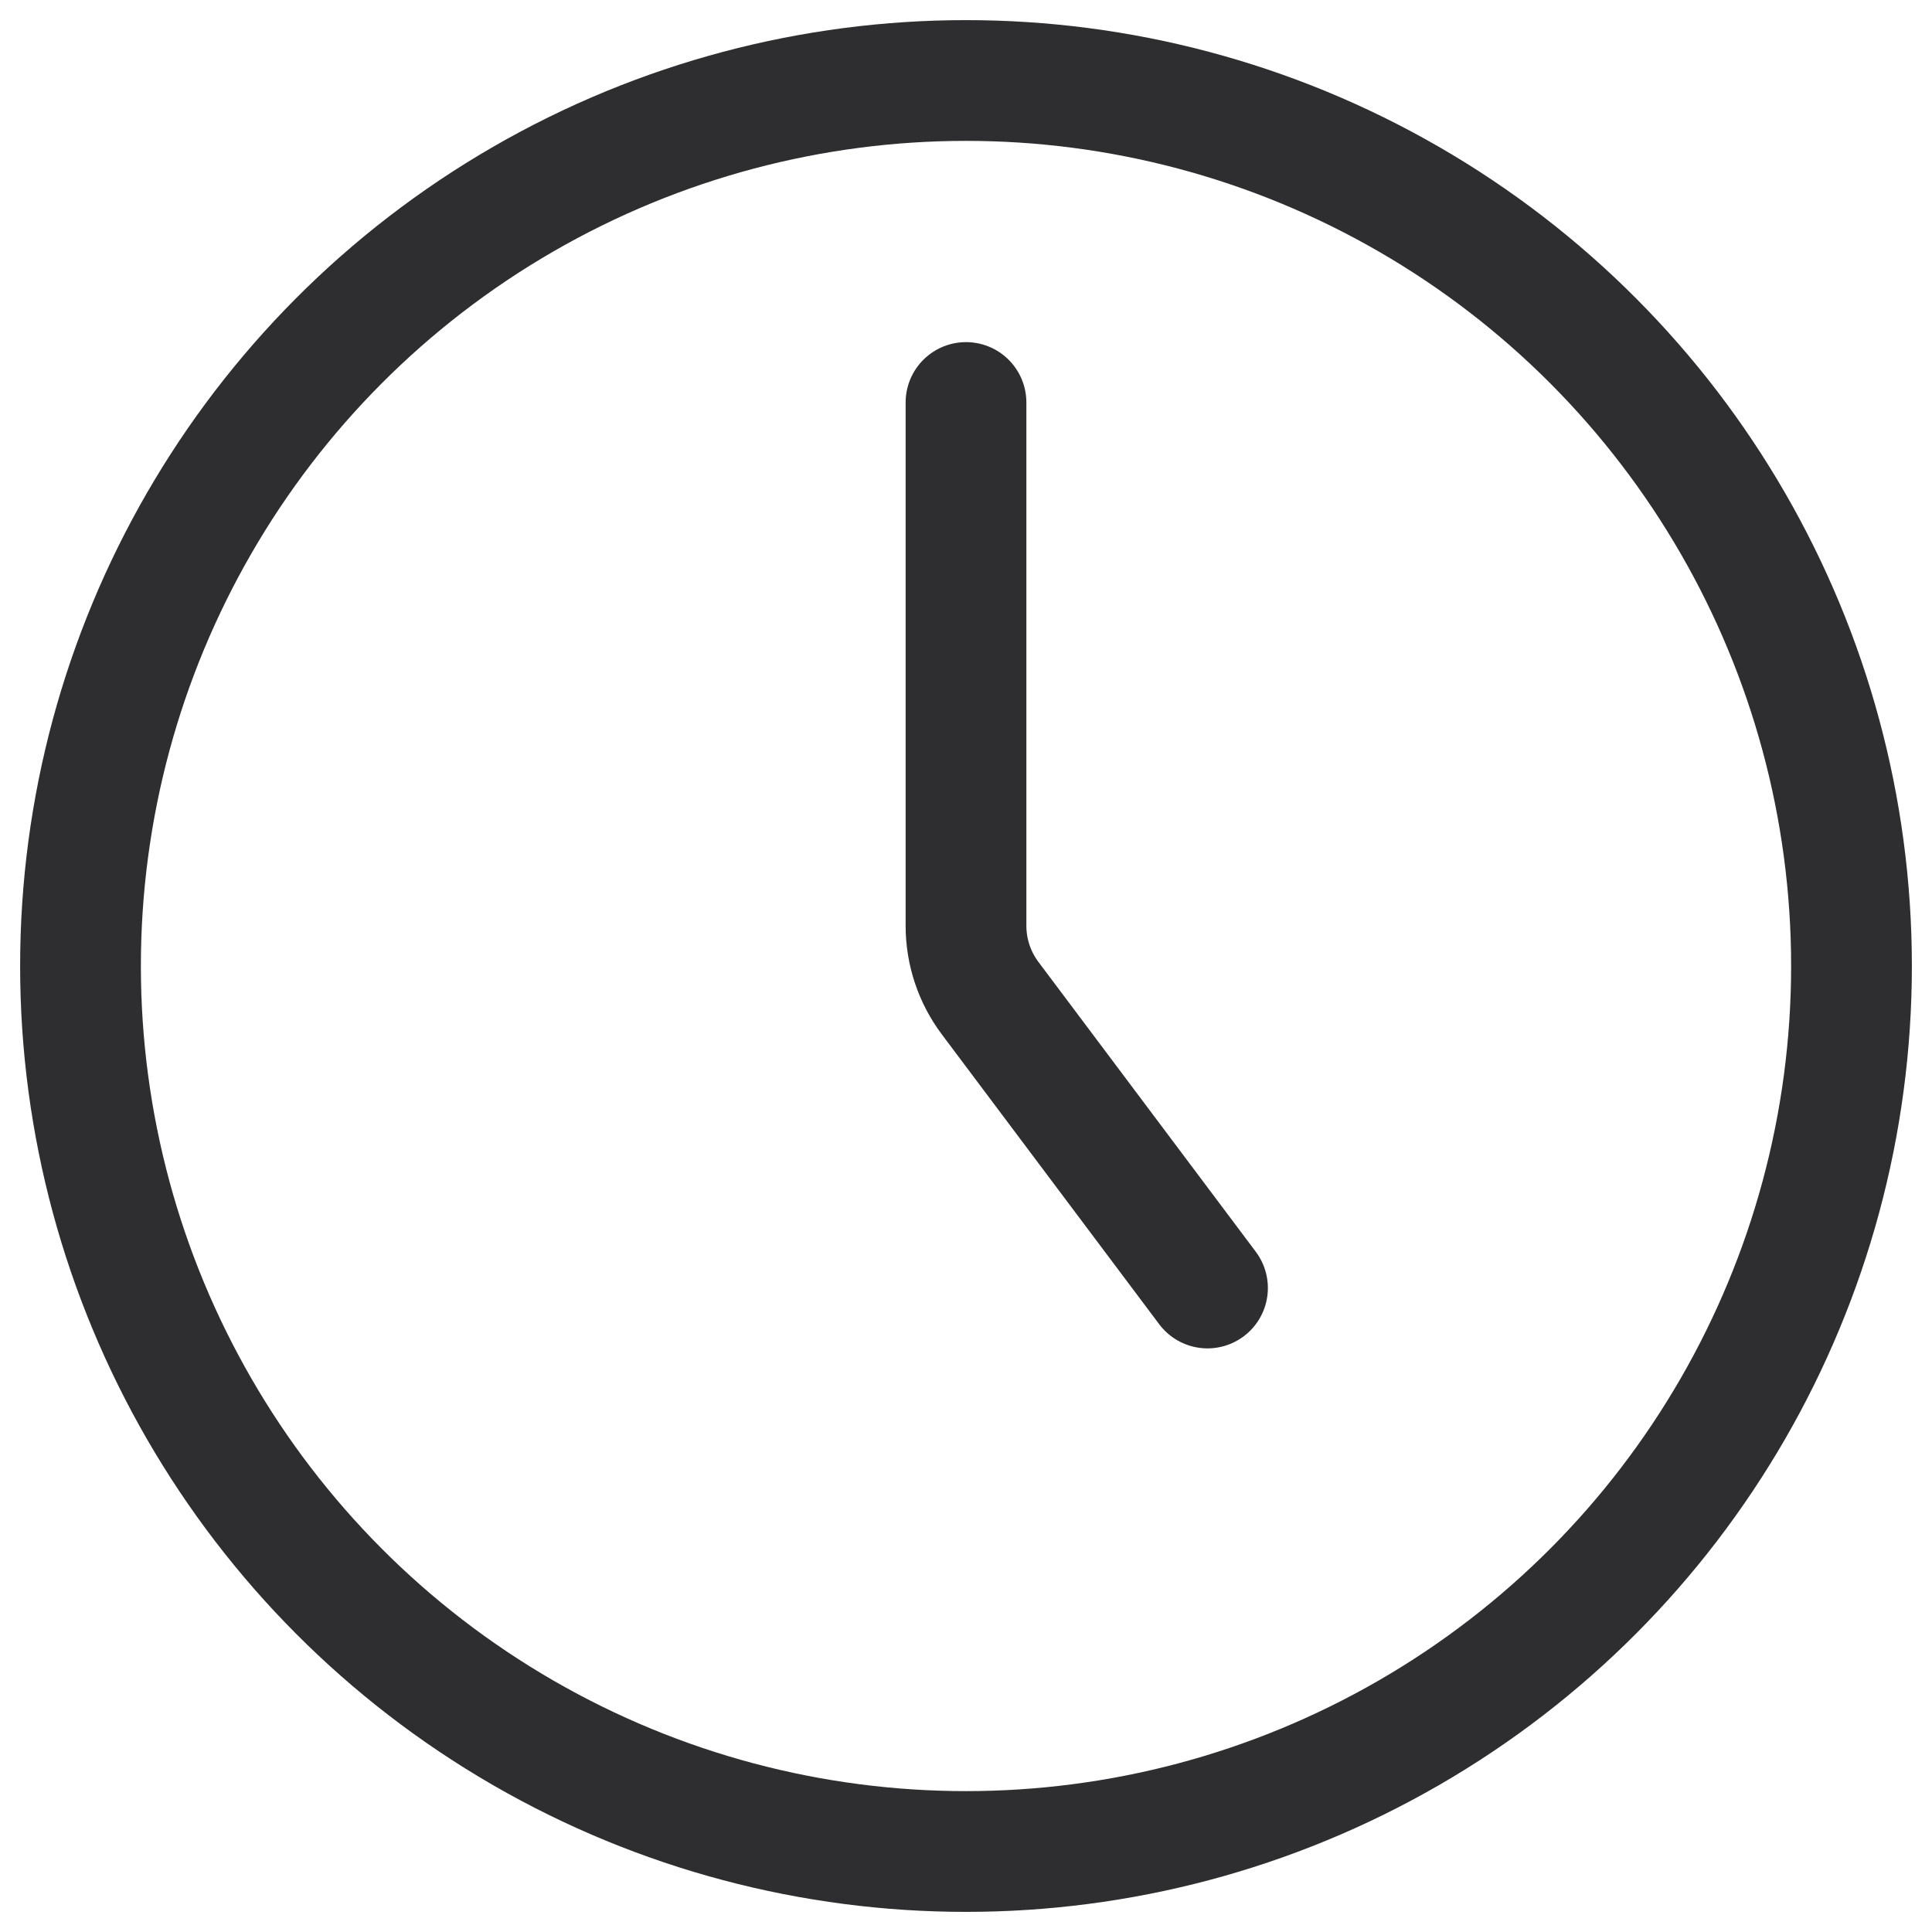 <svg width="24" height="24" viewBox="0 0 24 24" fill="none" xmlns="http://www.w3.org/2000/svg">
<path d="M12 5V11.5C12 11.825 12.105 12.14 12.3 12.4L15 16" stroke="#2E2D30" stroke-width="1.5" stroke-linecap="round"/>
<circle cx="12" cy="12" r="11" stroke="#2E2D30" stroke-width="1.5"/>
</svg>
